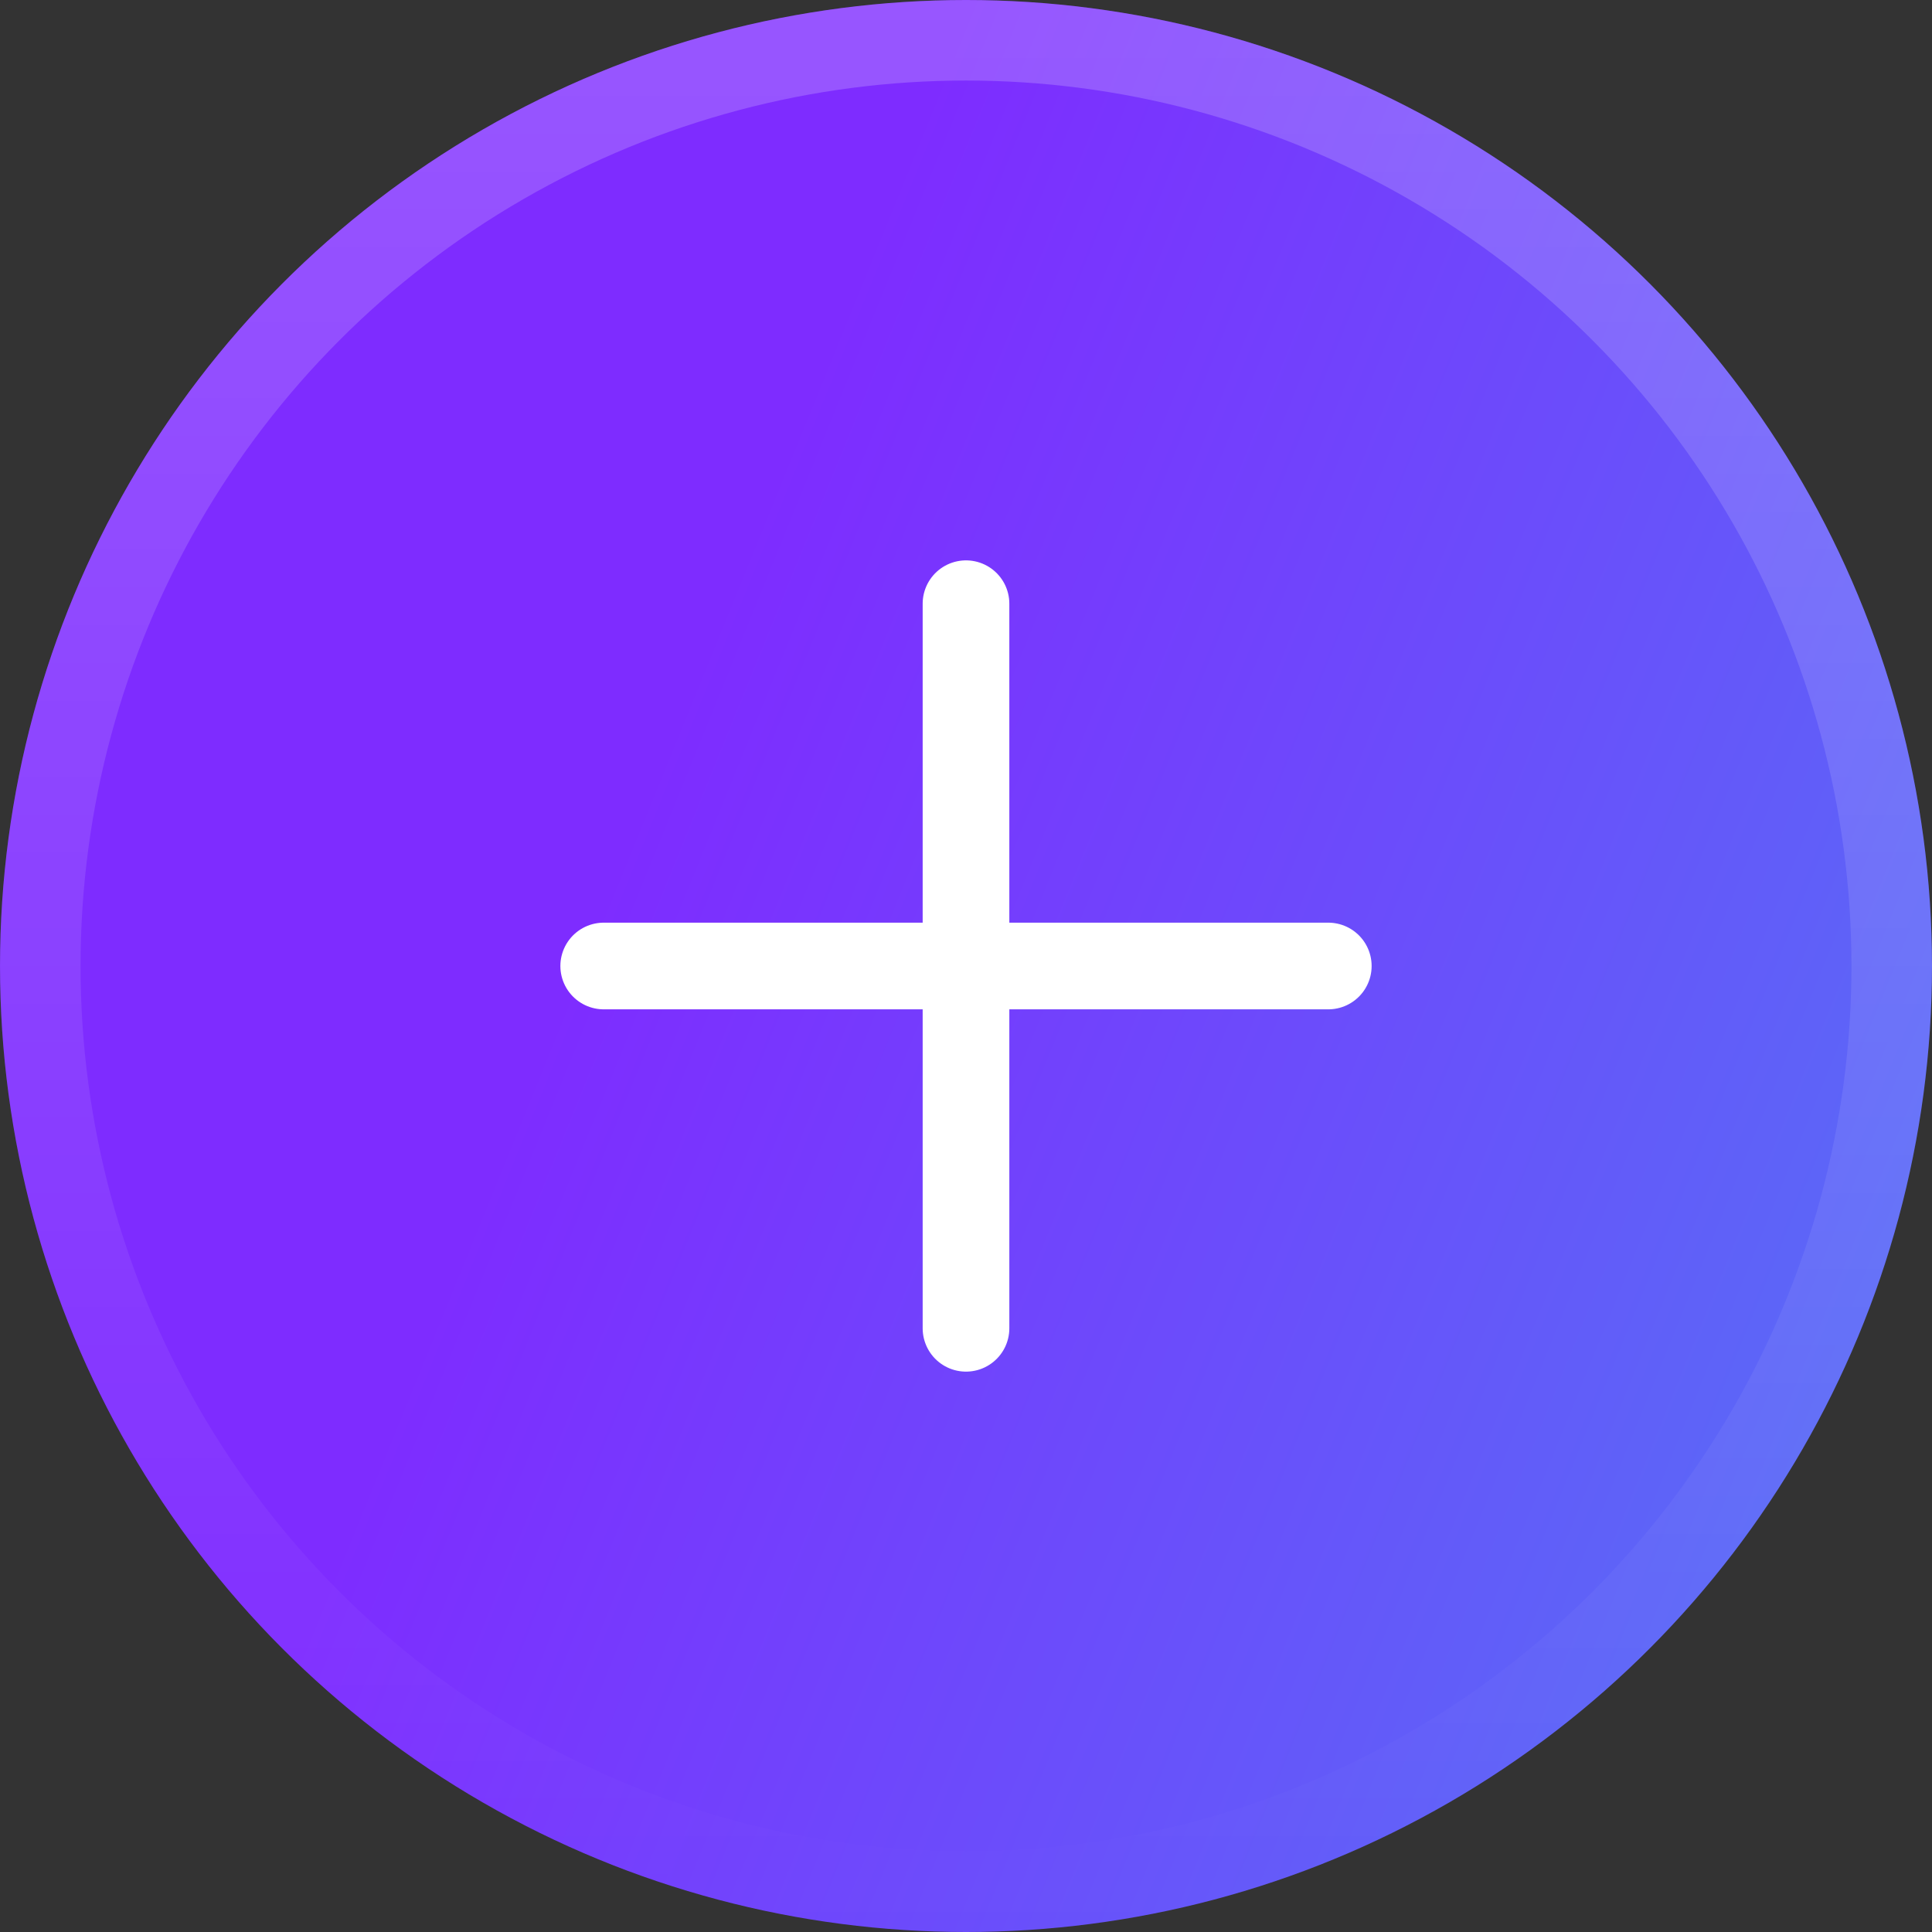 <svg width="21" height="21" viewBox="0 0 21 21" fill="none" xmlns="http://www.w3.org/2000/svg">
<rect x="0" y="0" width="21" height="21" fill="#333333" stroke="none"/>
<circle cx="10.5" cy="10.5" r="10.5" fill="url(#paint0_linear_1021_99652)"/>
<circle cx="10.5" cy="10.5" r="10.062" stroke="url(#paint1_linear_1021_99652)" stroke-opacity="0.2" stroke-width="0.875"/>
<path d="M6.562 10.5H14.438" stroke="white" stroke-width="0.942" stroke-linecap="round" stroke-linejoin="round"/>
<path d="M10.5 14.438V6.562" stroke="white" stroke-width="0.942" stroke-linecap="round" stroke-linejoin="round"/>
<defs>
<linearGradient id="paint0_linear_1021_99652" x1="10.5" y1="2.29152e-06" x2="24.503" y2="5.697" gradientUnits="userSpaceOnUse">
<stop stop-color="#7E2CFF"/>
<stop offset="1" stop-color="#596BF7"/>
</linearGradient>
<linearGradient id="paint1_linear_1021_99652" x1="10.5" y1="0" x2="10.5" y2="21" gradientUnits="userSpaceOnUse">
<stop stop-color="white"/>
<stop offset="1" stop-color="white" stop-opacity="0"/>
</linearGradient>
</defs>
</svg>
